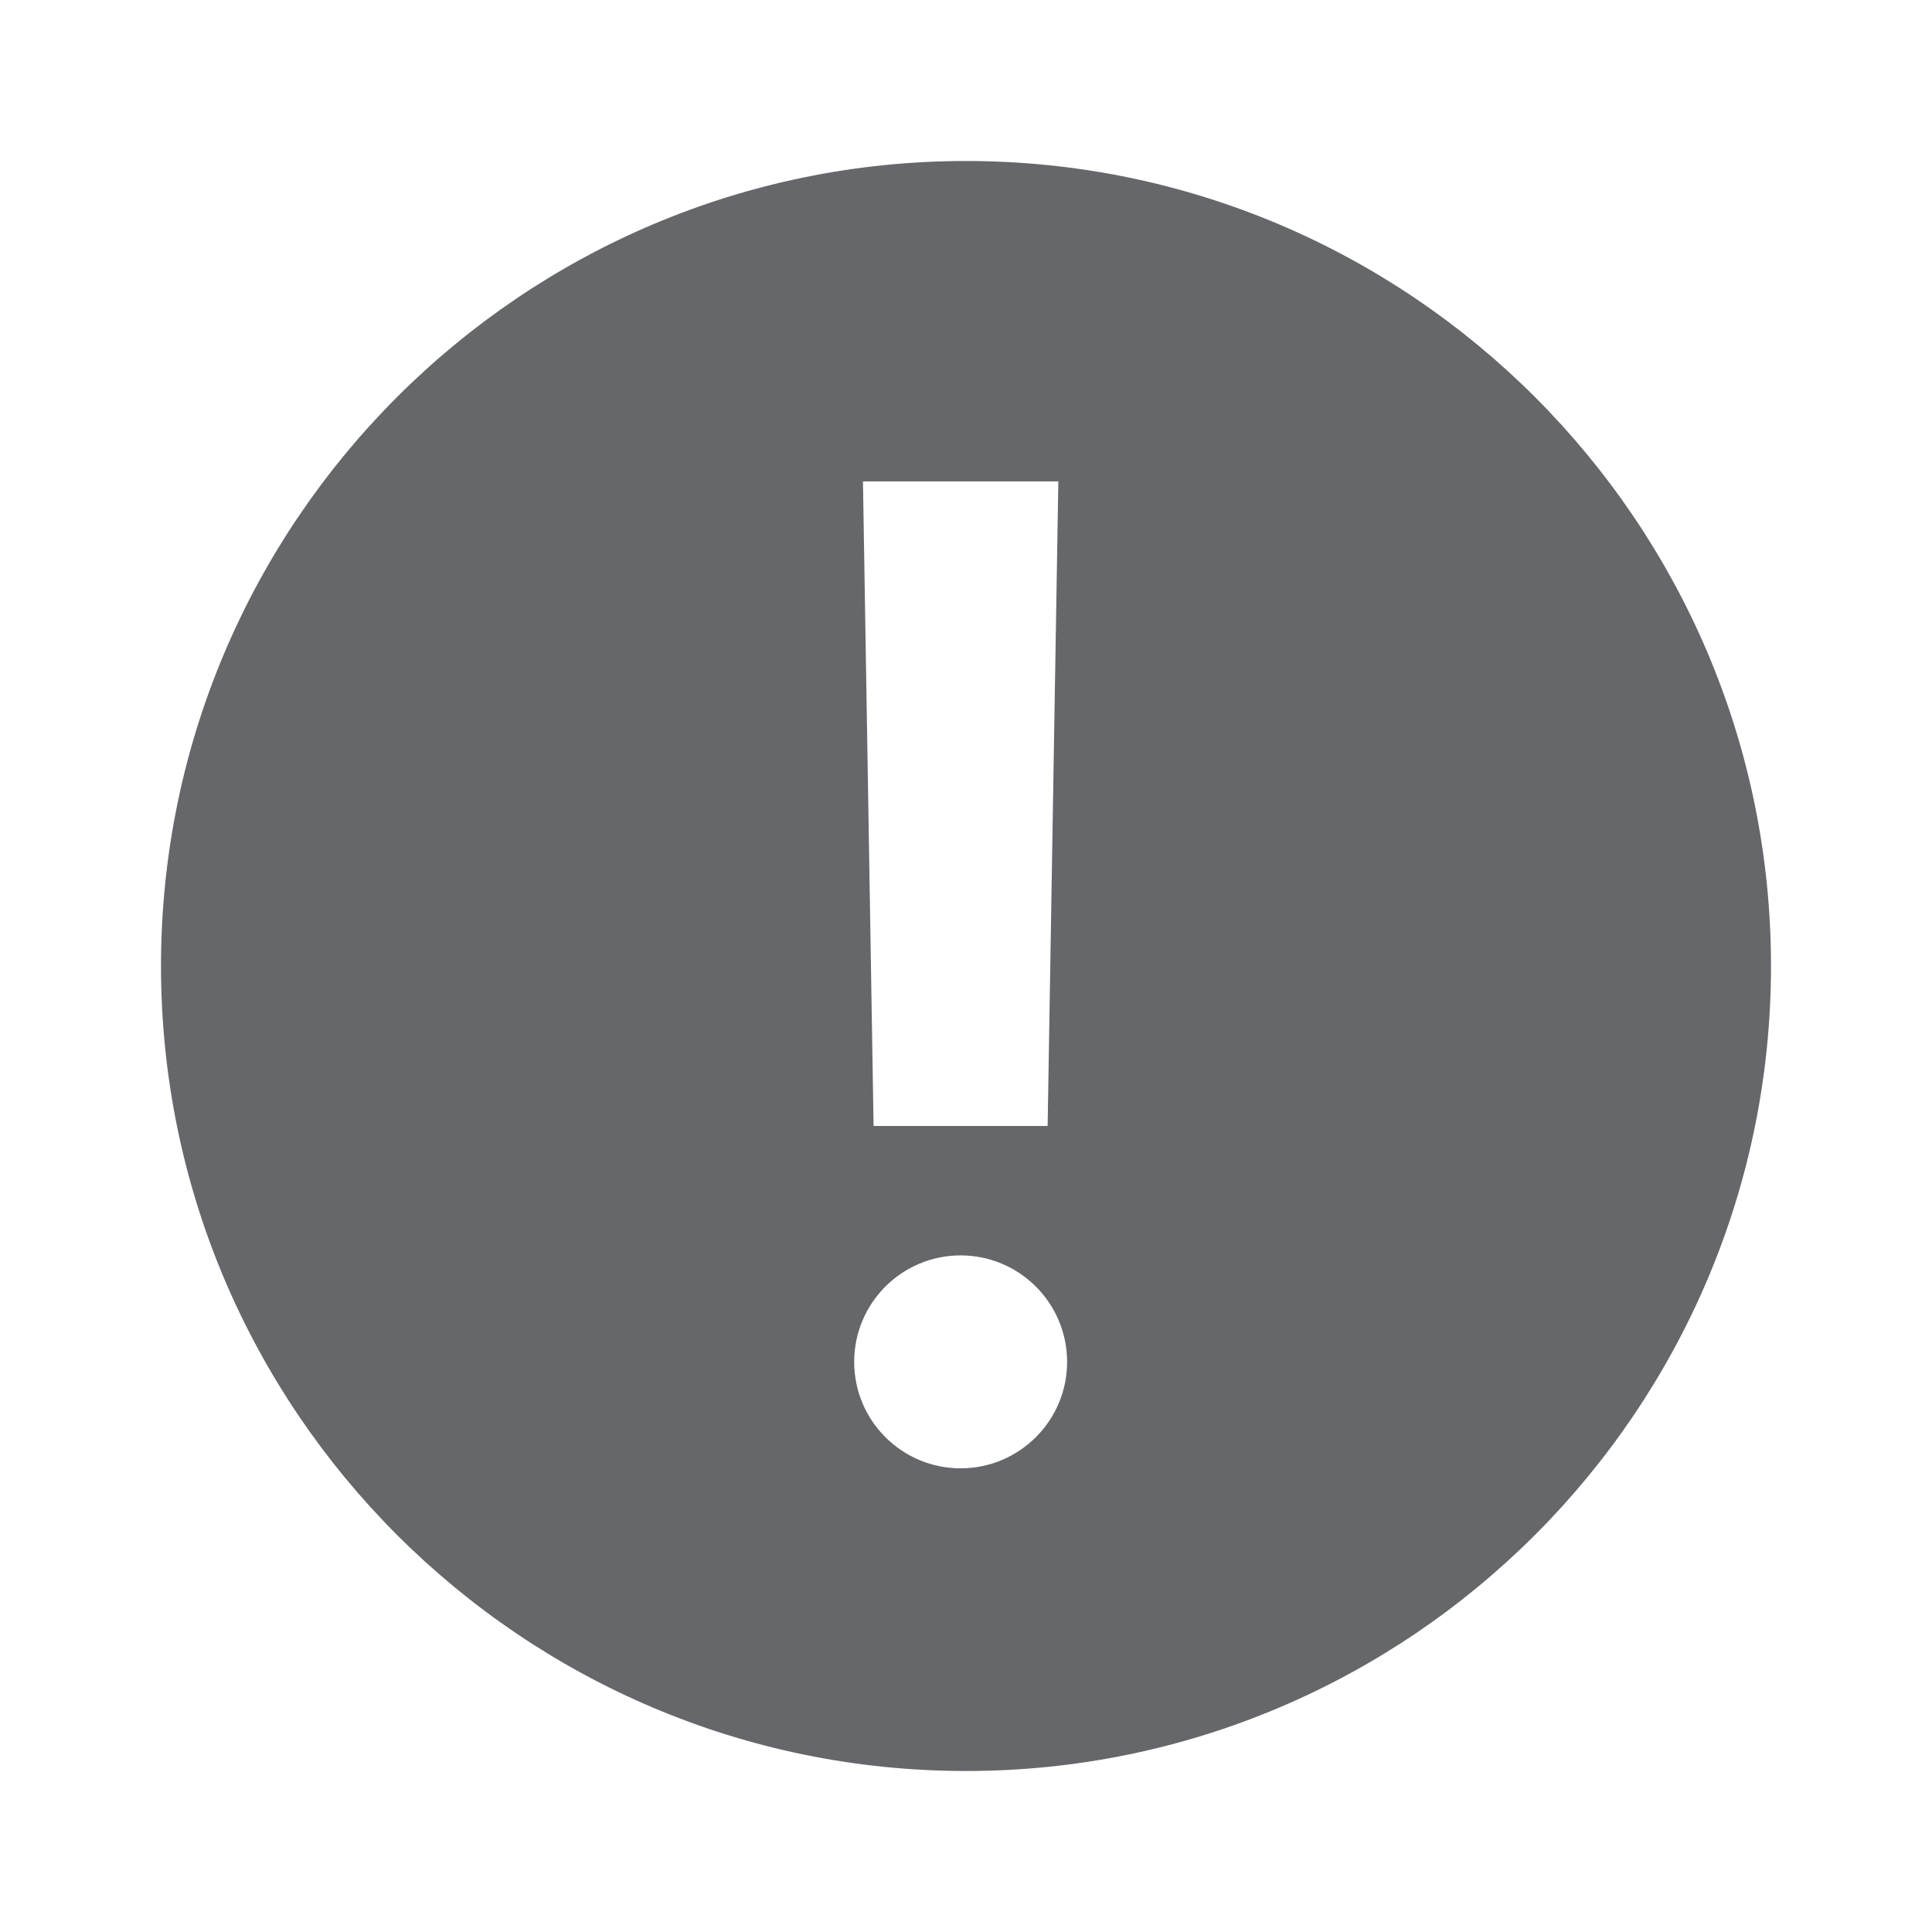 <svg xmlns="http://www.w3.org/2000/svg" width="24" height="24" viewBox="0 0 24 24">
    <path fill="#65676A" fill-rule="evenodd" d="M12 2c5.515 0 10 4.486 10 10s-4.485 10-10 10C6.486 22 2 17.514 2 12S6.486 2 12 2zm-.067 13.595c-.73 0-1.322.592-1.322 1.323 0 .73.592 1.322 1.322 1.322.73 0 1.323-.592 1.323-1.322 0-.73-.593-1.323-1.323-1.323zm1.214-9.615H10.72l.132 8.007h2.162l.133-8.007z"/>
</svg>
